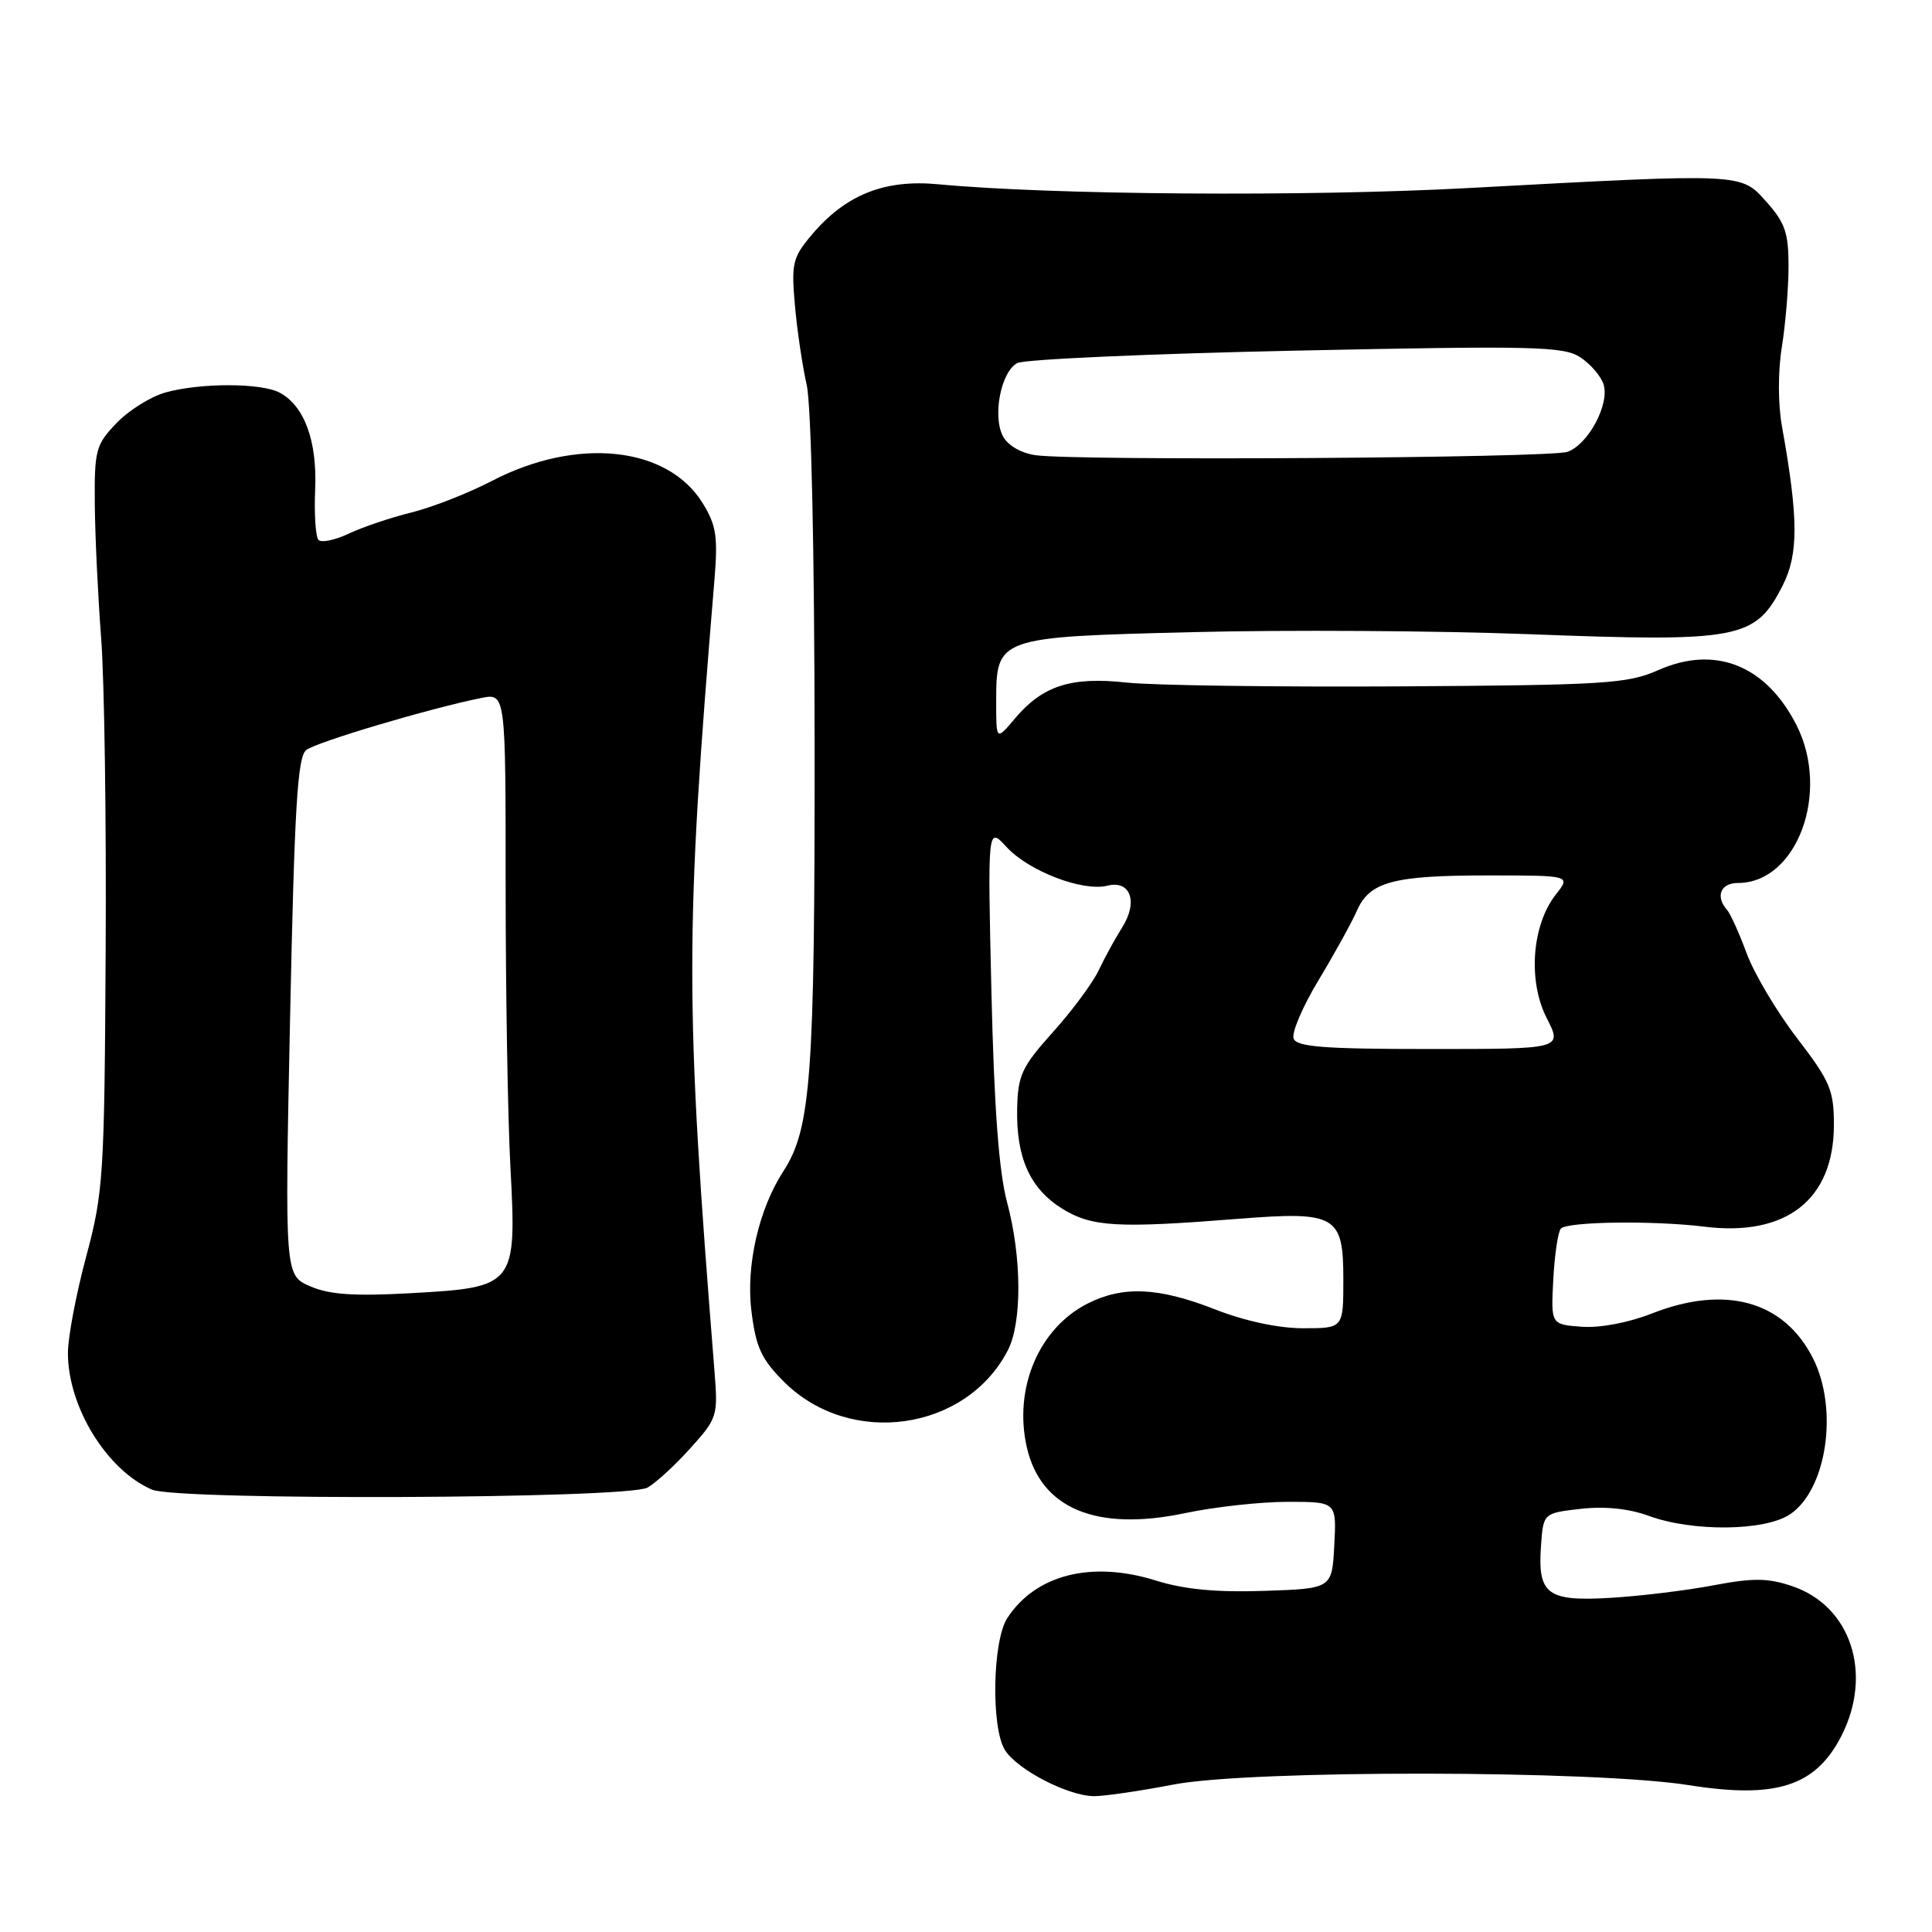 <?xml version="1.0" encoding="UTF-8" standalone="no"?>
<!DOCTYPE svg PUBLIC "-//W3C//DTD SVG 1.1//EN" "http://www.w3.org/Graphics/SVG/1.1/DTD/svg11.dtd" >
<svg xmlns="http://www.w3.org/2000/svg" xmlns:xlink="http://www.w3.org/1999/xlink" version="1.1" viewBox="0 0 256 256">
 <g >
 <path fill="currentColor"
d=" M 155.50 236.46 C 165.70 234.50 211.26 234.55 223.76 236.54 C 235.36 238.38 240.58 236.70 244.00 230.01 C 248.20 221.76 245.25 212.78 237.46 210.17 C 234.24 209.08 232.29 209.07 227.00 210.07 C 223.43 210.75 217.32 211.49 213.43 211.72 C 205.01 212.23 203.73 211.26 204.19 204.82 C 204.50 200.50 204.50 200.50 209.44 199.93 C 212.64 199.57 215.81 199.89 218.44 200.85 C 224.26 202.99 233.84 202.89 237.18 200.66 C 242.05 197.40 243.63 186.76 240.25 180.02 C 236.41 172.38 228.63 170.21 218.87 174.05 C 215.79 175.26 212.01 175.98 209.59 175.80 C 205.50 175.50 205.50 175.50 205.82 169.50 C 206.00 166.20 206.45 163.18 206.83 162.79 C 207.74 161.86 219.11 161.71 225.84 162.54 C 236.70 163.89 243.00 158.94 243.00 149.06 C 243.00 144.45 242.50 143.27 238.12 137.56 C 235.43 134.06 232.44 129.01 231.45 126.35 C 230.47 123.68 229.29 121.07 228.83 120.55 C 227.27 118.77 227.99 117.00 230.28 117.00 C 238.12 117.00 242.57 104.97 238.03 96.05 C 233.99 88.14 227.26 85.46 219.74 88.79 C 215.65 90.60 212.75 90.78 185.39 90.95 C 168.95 91.04 152.69 90.82 149.25 90.44 C 141.91 89.64 138.14 90.86 134.48 95.21 C 132.00 98.15 132.00 98.15 132.00 93.08 C 132.00 84.42 132.04 84.41 158.09 83.76 C 170.42 83.45 190.40 83.57 202.50 84.03 C 230.55 85.10 232.58 84.71 236.21 77.59 C 238.33 73.42 238.31 68.69 236.12 56.50 C 235.59 53.56 235.58 49.23 236.10 46.00 C 236.59 42.98 236.99 38.14 236.99 35.27 C 237.00 30.89 236.52 29.49 234.08 26.77 C 230.64 22.91 231.27 22.94 194.50 24.92 C 173.10 26.08 139.29 25.83 124.37 24.42 C 117.19 23.73 112.03 25.80 107.52 31.16 C 105.03 34.12 104.84 34.92 105.33 40.45 C 105.62 43.78 106.33 48.52 106.89 51.00 C 107.50 53.68 107.92 72.88 107.94 98.50 C 107.97 142.71 107.47 149.55 103.79 155.21 C 100.54 160.22 98.82 167.74 99.57 173.73 C 100.16 178.54 100.89 180.10 103.89 183.10 C 112.62 191.81 127.99 189.65 133.54 178.93 C 135.44 175.25 135.40 166.59 133.44 159.30 C 132.36 155.26 131.73 146.83 131.37 131.50 C 130.86 109.50 130.86 109.50 133.37 112.23 C 136.29 115.42 143.46 118.17 146.72 117.36 C 149.81 116.58 150.84 119.51 148.68 122.91 C 147.78 124.33 146.38 126.88 145.58 128.58 C 144.77 130.27 142.04 133.96 139.50 136.78 C 135.40 141.35 134.88 142.47 134.78 146.85 C 134.63 153.40 136.48 157.51 140.77 160.17 C 144.67 162.58 148.05 162.77 164.08 161.50 C 177.05 160.48 178.00 161.03 178.00 169.54 C 178.00 176.00 178.00 176.00 172.69 176.00 C 169.39 176.00 164.96 175.05 161.00 173.50 C 153.49 170.56 148.78 170.35 144.07 172.75 C 137.65 176.03 134.30 183.95 136.05 191.73 C 137.89 199.89 145.25 202.97 157.02 200.50 C 160.93 199.67 167.05 199.00 170.62 199.00 C 177.10 199.00 177.10 199.00 176.80 204.75 C 176.50 210.50 176.50 210.50 167.50 210.80 C 161.17 211.01 156.92 210.61 153.16 209.43 C 144.65 206.77 137.25 208.63 133.48 214.39 C 131.51 217.40 131.30 228.91 133.16 231.89 C 134.79 234.50 141.57 238.00 145.00 238.00 C 146.38 238.00 151.10 237.31 155.50 236.46 Z  M 85.78 197.12 C 86.82 196.56 89.36 194.24 91.42 191.96 C 95.06 187.93 95.15 187.65 94.67 181.66 C 90.75 132.53 90.75 123.92 94.67 76.80 C 95.14 71.10 94.91 69.59 93.10 66.66 C 88.44 59.12 76.45 57.86 65.17 63.73 C 62.05 65.35 57.25 67.23 54.50 67.91 C 51.75 68.59 48.02 69.85 46.21 70.71 C 44.41 71.56 42.61 71.94 42.21 71.55 C 41.82 71.15 41.62 68.16 41.76 64.88 C 42.04 58.43 40.34 53.79 37.06 52.03 C 34.62 50.73 26.59 50.71 21.94 52.00 C 19.99 52.54 17.06 54.37 15.44 56.06 C 12.69 58.93 12.50 59.63 12.56 66.81 C 12.60 71.04 12.98 79.00 13.40 84.50 C 13.83 90.00 14.10 108.67 14.00 126.00 C 13.84 155.83 13.70 157.98 11.42 166.50 C 10.09 171.45 9.00 177.20 9.00 179.28 C 9.00 186.42 14.15 194.80 20.13 197.38 C 23.52 198.85 83.00 198.61 85.78 197.12 Z  M 171.41 137.62 C 171.12 136.86 172.60 133.37 174.72 129.87 C 176.83 126.37 179.10 122.25 179.77 120.73 C 181.46 116.84 184.55 116.00 197.14 116.00 C 208.15 116.00 208.15 116.00 206.16 118.52 C 202.98 122.57 202.43 129.96 204.94 134.89 C 207.04 139.00 207.04 139.00 189.49 139.00 C 175.48 139.00 171.83 138.72 171.41 137.62 Z  M 137.25 60.32 C 135.33 60.06 133.56 59.04 132.91 57.83 C 131.48 55.16 132.62 49.27 134.79 48.11 C 135.73 47.61 152.35 46.87 171.72 46.46 C 203.21 45.80 207.19 45.89 209.39 47.34 C 210.74 48.22 212.13 49.84 212.48 50.92 C 213.31 53.55 210.46 58.89 207.70 59.87 C 205.39 60.69 142.86 61.09 137.25 60.32 Z  M 41.12 170.45 C 37.73 168.98 37.73 168.98 38.44 134.74 C 39.02 106.84 39.42 100.29 40.58 99.38 C 41.95 98.32 56.91 93.87 63.75 92.49 C 67.00 91.84 67.00 91.84 67.00 117.26 C 67.00 131.25 67.28 148.04 67.63 154.59 C 68.47 170.38 68.31 170.58 54.50 171.35 C 46.93 171.77 43.68 171.55 41.12 170.45 Z "/>
</g>
</svg>